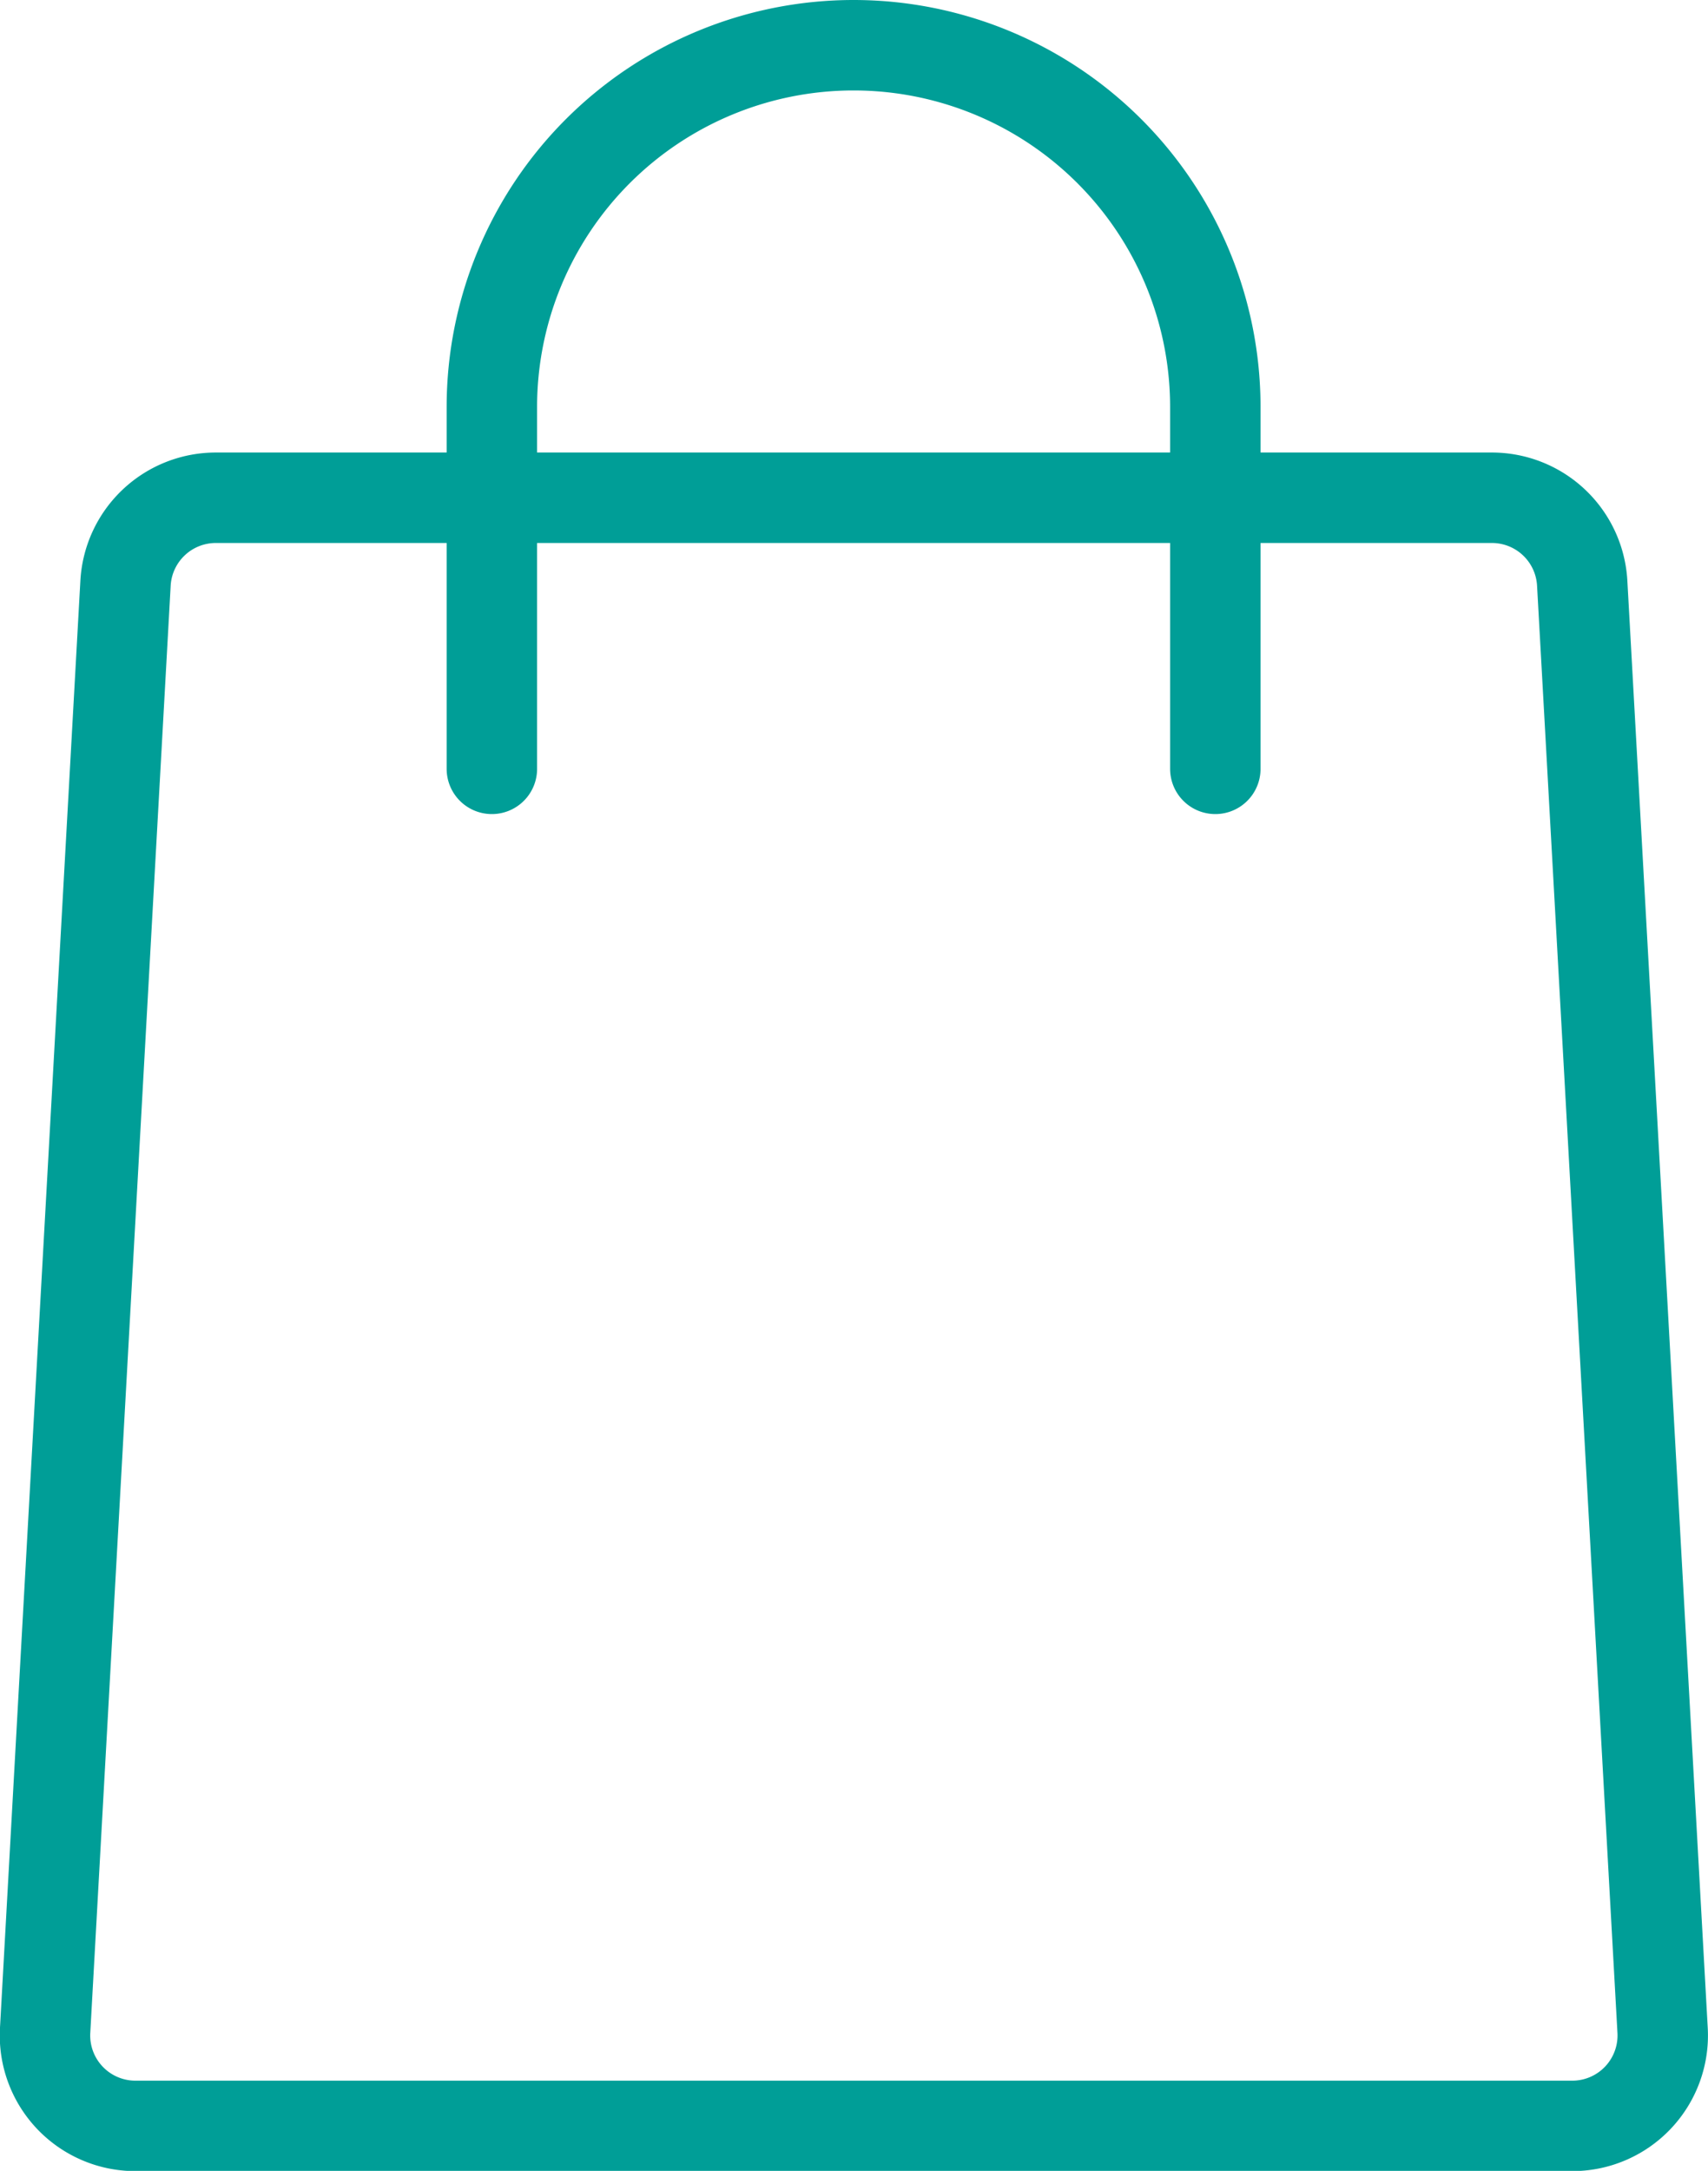 <svg xmlns="http://www.w3.org/2000/svg" width="18.887" height="24" viewBox="0 0 18.887 24">
  <g id="Group_21" data-name="Group 21" transform="translate(-2617.461 -1383.352)">
    <path id="Path_97" data-name="Path 97" d="M2622.9,1391.852v-4a4,4,0,0,1,4-4h0a4,4,0,0,1,4,4v4" fill="none" stroke="#009e97" stroke-linecap="round" stroke-width="1"/>
    <path id="Path_98" data-name="Path 98" d="M2634.957,1389.8l.889,16a1,1,0,0,1-1,1.055h-15.886a1,1,0,0,1-1-1.055l.889-16a1,1,0,0,1,1-.945h14.108A1,1,0,0,1,2634.957,1389.8Z" fill="none" stroke="#009e97" stroke-linejoin="round" stroke-width="1"/>
  </g>
</svg>
